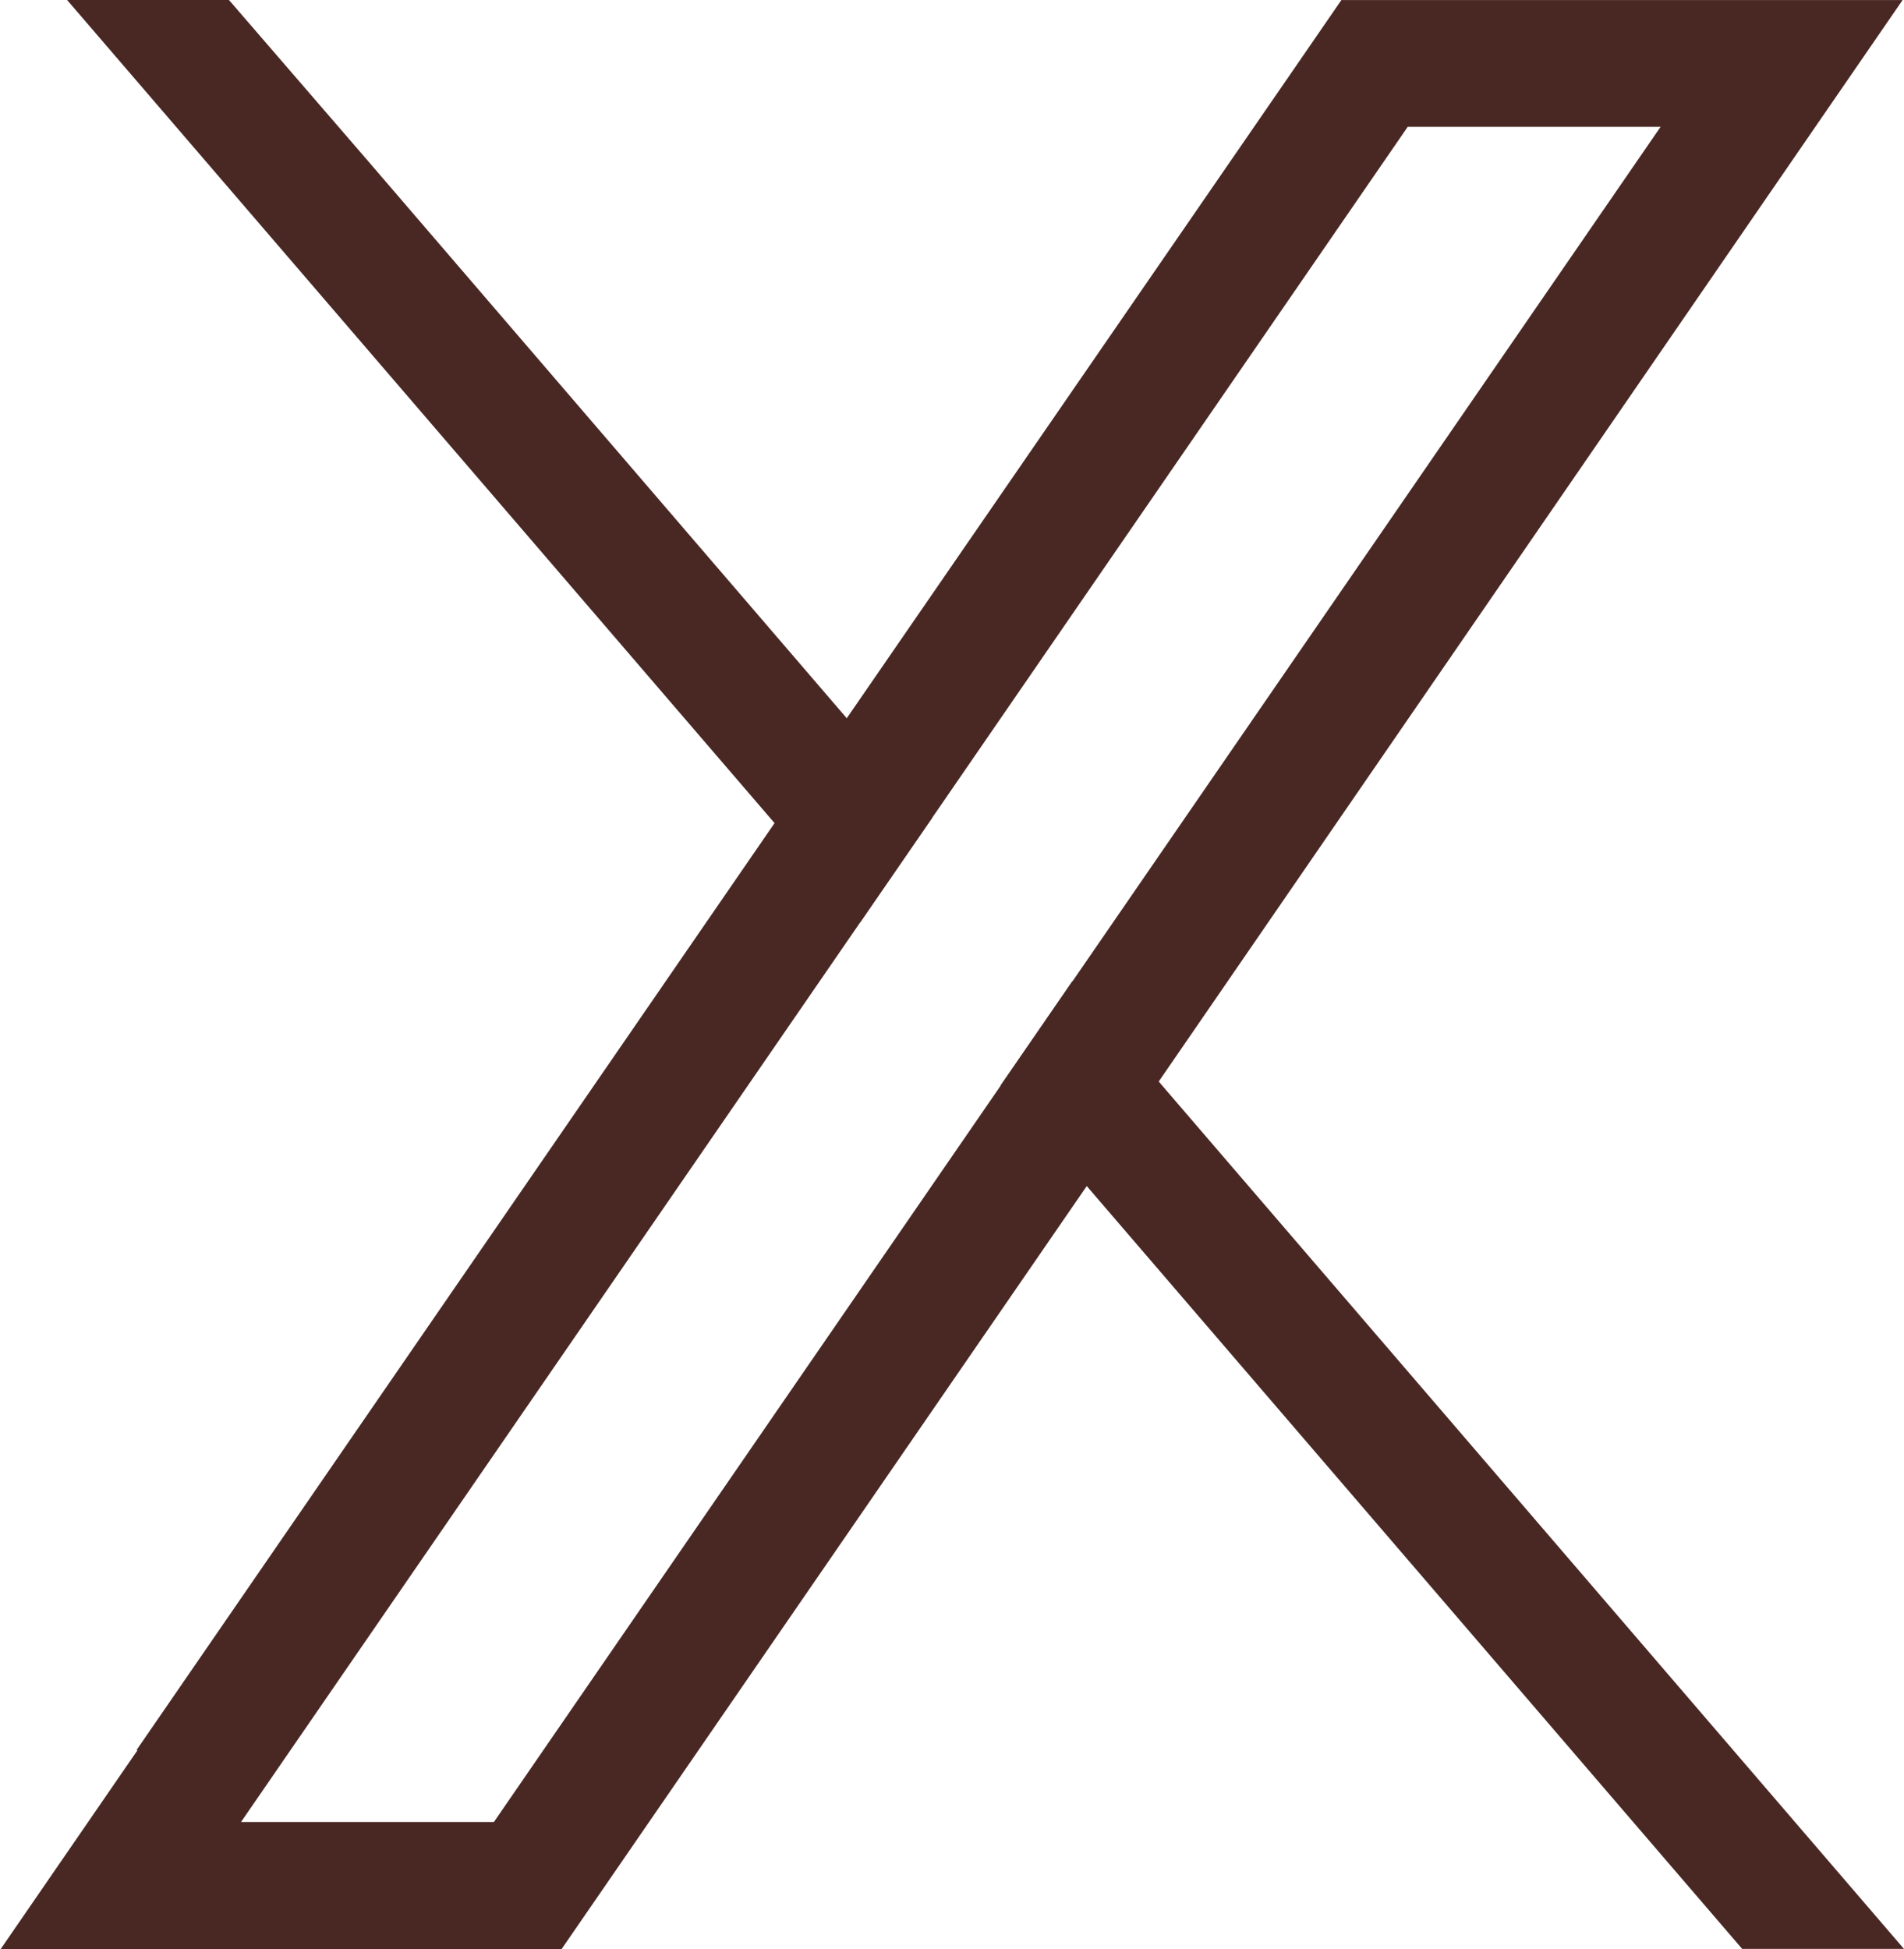 <svg xmlns="http://www.w3.org/2000/svg" width="25.428" height="26.029" viewBox="0 0 25.428 26.029">
  <g id="g8" transform="translate(-622.269 2225.501)">
    <g id="g10" transform="translate(622.264 -2225.501)">
      <path id="path14" d="M630.687-2201.169l6.766-9.831.964-1.4,7.851-11.407h-3.377l-6.349,9.225-.964,1.4-8.268,12.013Zm-4.773-.96,8.522-12.381.964-1.4,6.1-8.856.505-.734H649.5l-1.827,2.655-8.1,11.777-.964,1.4-6.513,9.463-.505.733h-7.491l1.827-2.655" transform="translate(-624.086 2225.501)" fill="#492824"/>
      <path id="path16" d="M623.227-1409.6l-.964,1.4,1.142,1.329,8.764,10.2h2.161l-9.962-11.594-1.142-1.33" transform="translate(-608.897 1422.698)" fill="#492824"/>
      <path id="path18" d="M1430.543-2225.5l9.447,10.991,1.142,1.328.964-1.4-1.142-1.329-6.4-7.449-1.85-2.142h-2.161" transform="translate(-1429.641 2225.501)" fill="#492824"/>
    </g>
  </g>
</svg>
